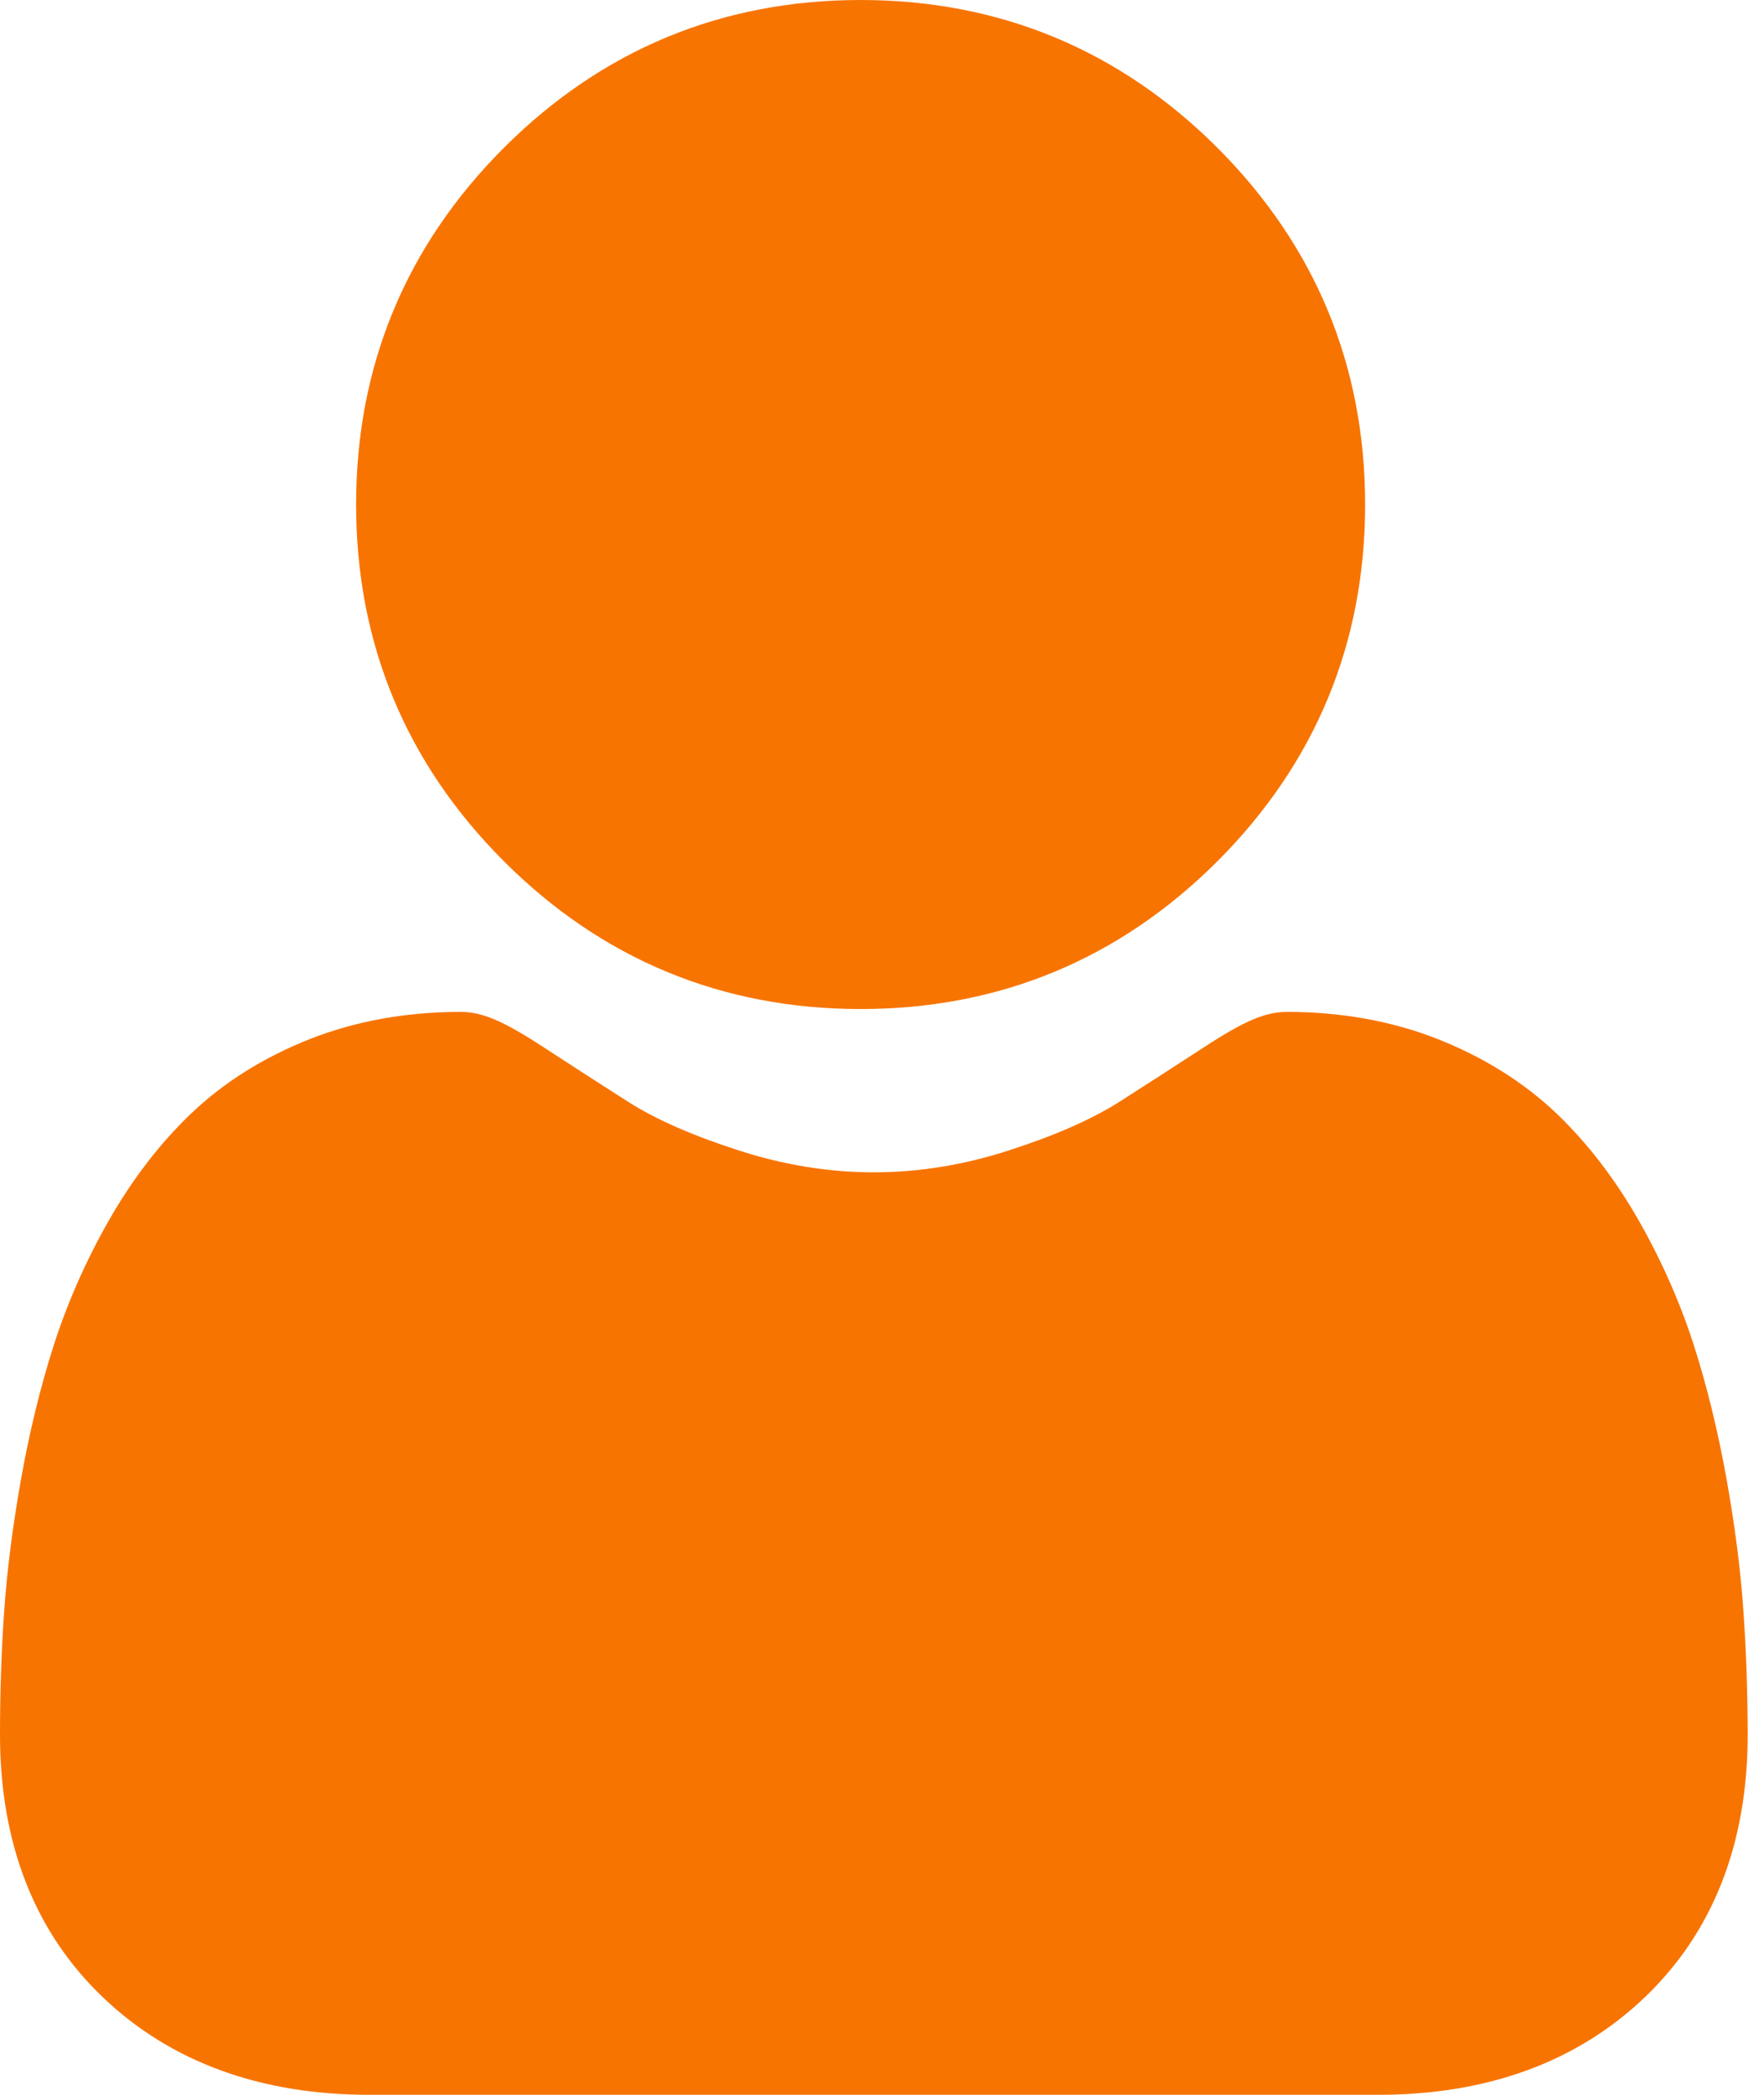 <svg width="16" height="19" viewBox="0 0 16 19" fill="none" xmlns="http://www.w3.org/2000/svg">
<path d="M7.806 9.152C9.063 9.152 10.152 8.701 11.042 7.812C11.931 6.922 12.382 5.834 12.382 4.576C12.382 3.319 11.931 2.23 11.042 1.34C10.152 0.451 9.063 0 7.806 0C6.548 0 5.46 0.451 4.57 1.341C3.681 2.23 3.23 3.319 3.23 4.576C3.23 5.834 3.681 6.922 4.571 7.812C5.46 8.701 6.549 9.152 7.806 9.152ZM15.813 14.61C15.788 14.24 15.736 13.836 15.659 13.409C15.582 12.98 15.483 12.574 15.364 12.202C15.241 11.819 15.074 11.44 14.868 11.077C14.654 10.7 14.402 10.371 14.12 10.101C13.824 9.819 13.463 9.592 13.045 9.426C12.628 9.261 12.166 9.178 11.673 9.178C11.479 9.178 11.291 9.257 10.929 9.493C10.671 9.661 10.413 9.827 10.154 9.993C9.905 10.151 9.568 10.3 9.151 10.434C8.745 10.566 8.333 10.633 7.925 10.633C7.518 10.633 7.106 10.566 6.699 10.434C6.283 10.3 5.946 10.152 5.697 9.993C5.409 9.809 5.148 9.641 4.922 9.493C4.56 9.257 4.372 9.178 4.178 9.178C3.684 9.178 3.223 9.261 2.806 9.426C2.388 9.592 2.027 9.819 1.731 10.102C1.449 10.372 1.197 10.7 0.983 11.077C0.777 11.44 0.61 11.819 0.487 12.203C0.368 12.574 0.269 12.98 0.192 13.409C0.116 13.835 0.064 14.239 0.038 14.61C0.012 14.984 -0 15.358 3.46651e-06 15.732C3.46651e-06 16.724 0.315 17.527 0.937 18.119C1.551 18.704 2.364 19 3.352 19H12.5C13.488 19 14.3 18.704 14.915 18.119C15.536 17.527 15.852 16.724 15.852 15.732C15.851 15.349 15.839 14.972 15.813 14.61Z" fill="#F87401"/>
</svg>
